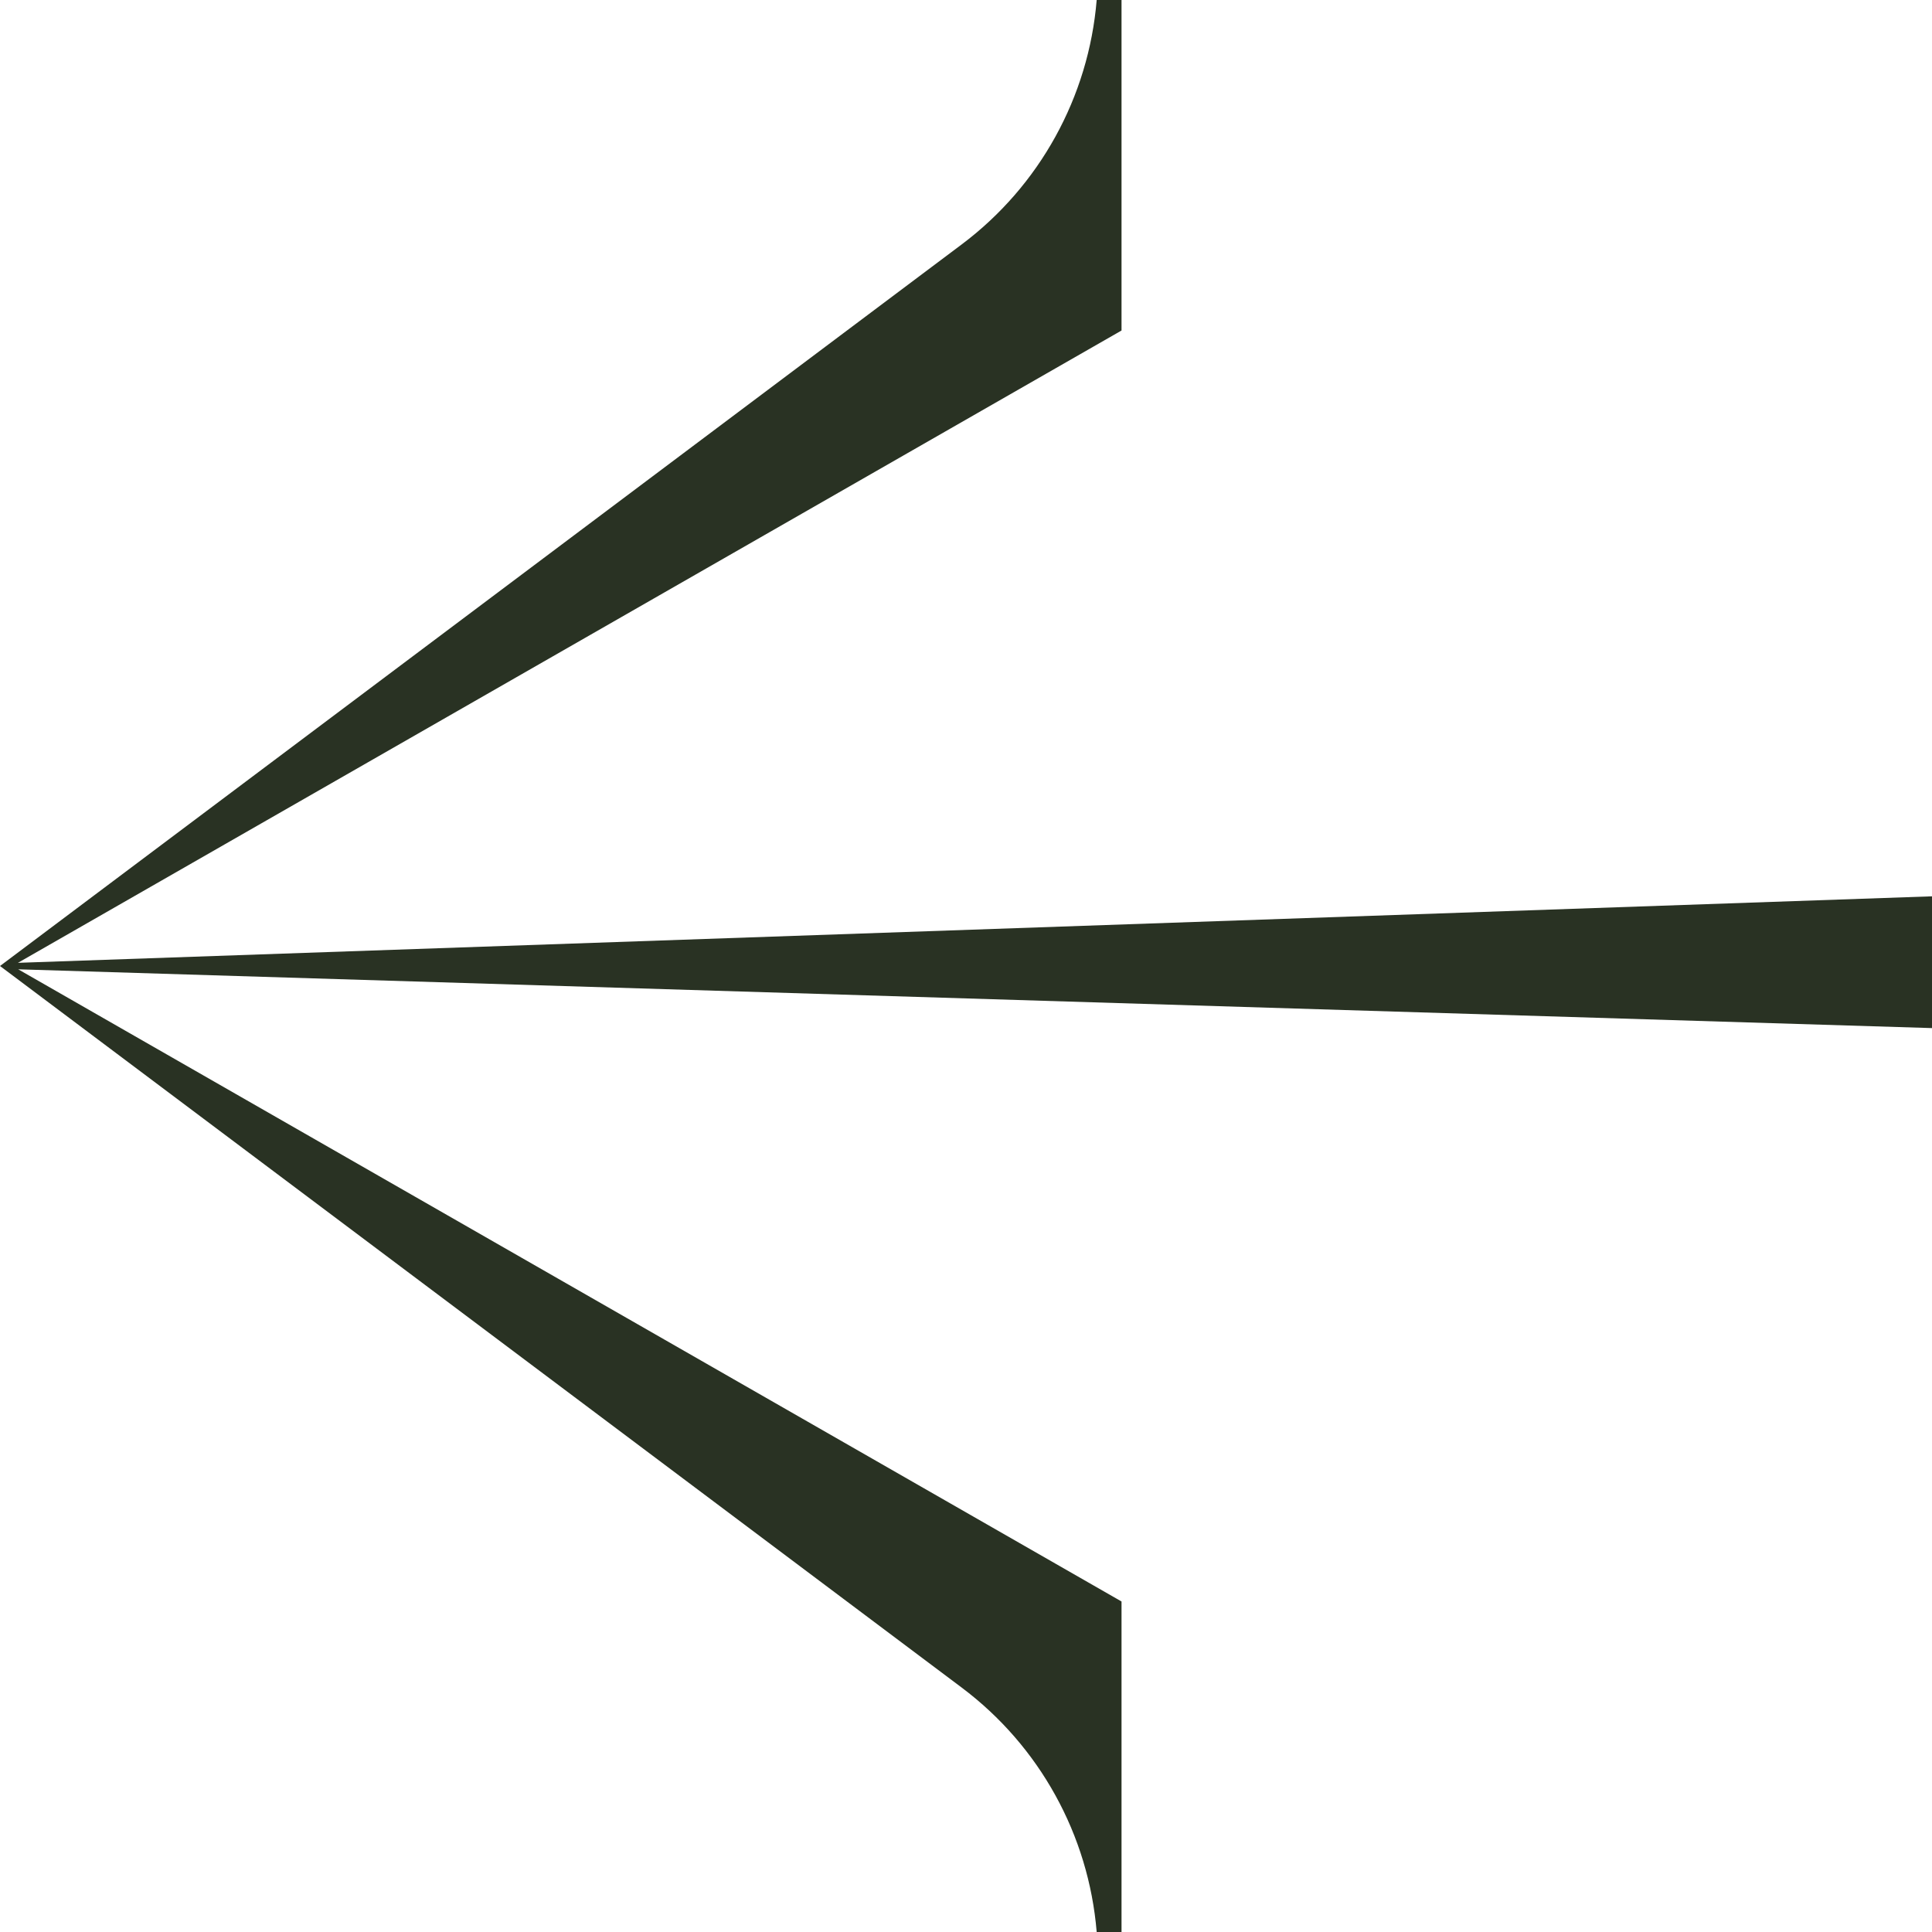 <svg width="14" height="14" viewBox="0 0 14 14" fill="none" xmlns="http://www.w3.org/2000/svg">
<path fill-rule="evenodd" clip-rule="evenodd" d="M0.132 7.024L8.127 11.605V14H7.947C7.889 13.297 7.533 12.652 6.969 12.229L9.53674e-07 7L6.969 1.771C7.533 1.348 7.889 0.703 7.947 0H8.127V2.395L0.13 6.977L14.001 6.495L14.001 7.45L0.132 7.024Z" fill="#293223"/>
</svg>
